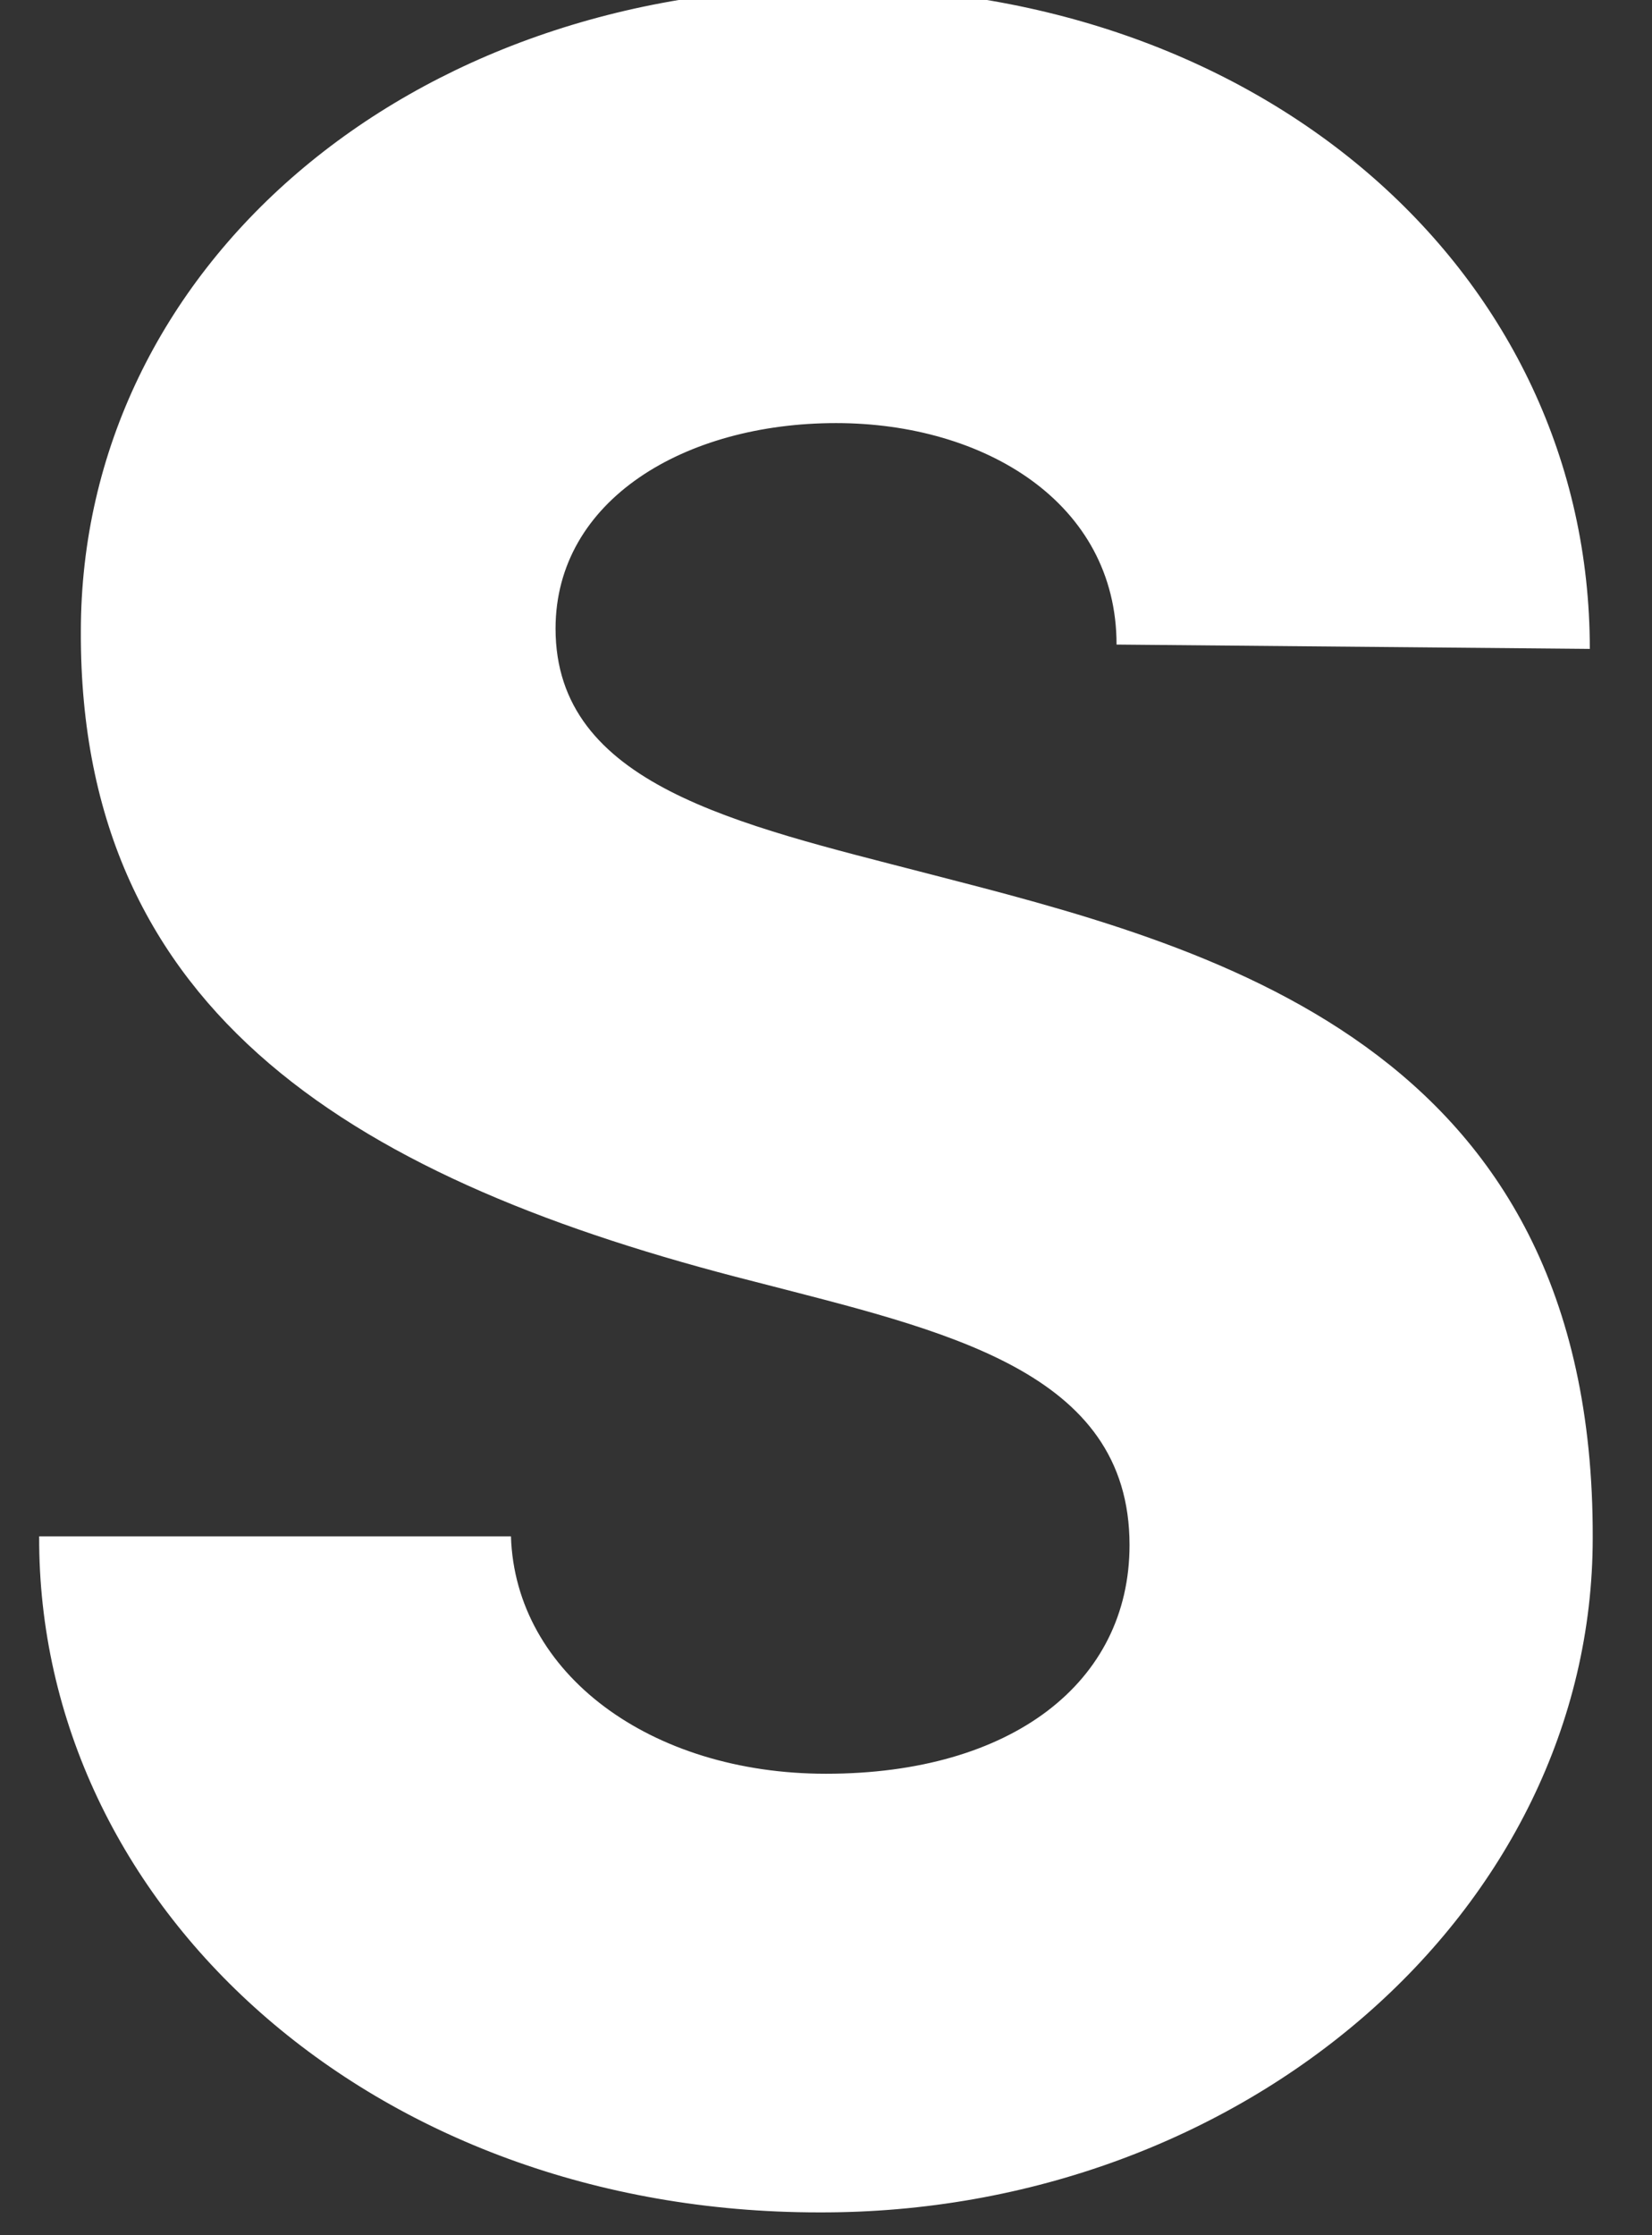 <svg width="34" height="46" viewBox="0 0 34 46" fill="none" xmlns="http://www.w3.org/2000/svg" xmlns:xlink="http://www.w3.org/1999/xlink">
<rect x="0" y="0" width="34" height="46" fill="#333333" stroke="none"/>
<path d="M0.776,31.617L10.516,31.617C10.605,34.447 13.388,36.503 17,36.503C20.819,36.503 23.247,34.626 23.247,31.796C23.247,28.191 19.428,27.386 15.52,26.373C7.408,24.318 1.635,20.921 1.664,12.997C1.664,5.519 8.385,-0.29 17.207,-0.261C26.03,-0.231 32.72,5.638 32.72,13.354L22.98,13.265C22.98,10.345 20.257,8.707 17.207,8.707C14.099,8.707 11.434,10.286 11.434,12.937C11.434,16.155 15.164,16.959 19.072,17.972C24.845,19.462 32.809,21.428 32.78,31.647C32.78,39.333 25.586,45.559 16.852,45.53C7.645,45.53 0.776,39.214 0.806,31.617L0.776,31.617Z" fill="#FFFFFF"/>
</svg>
